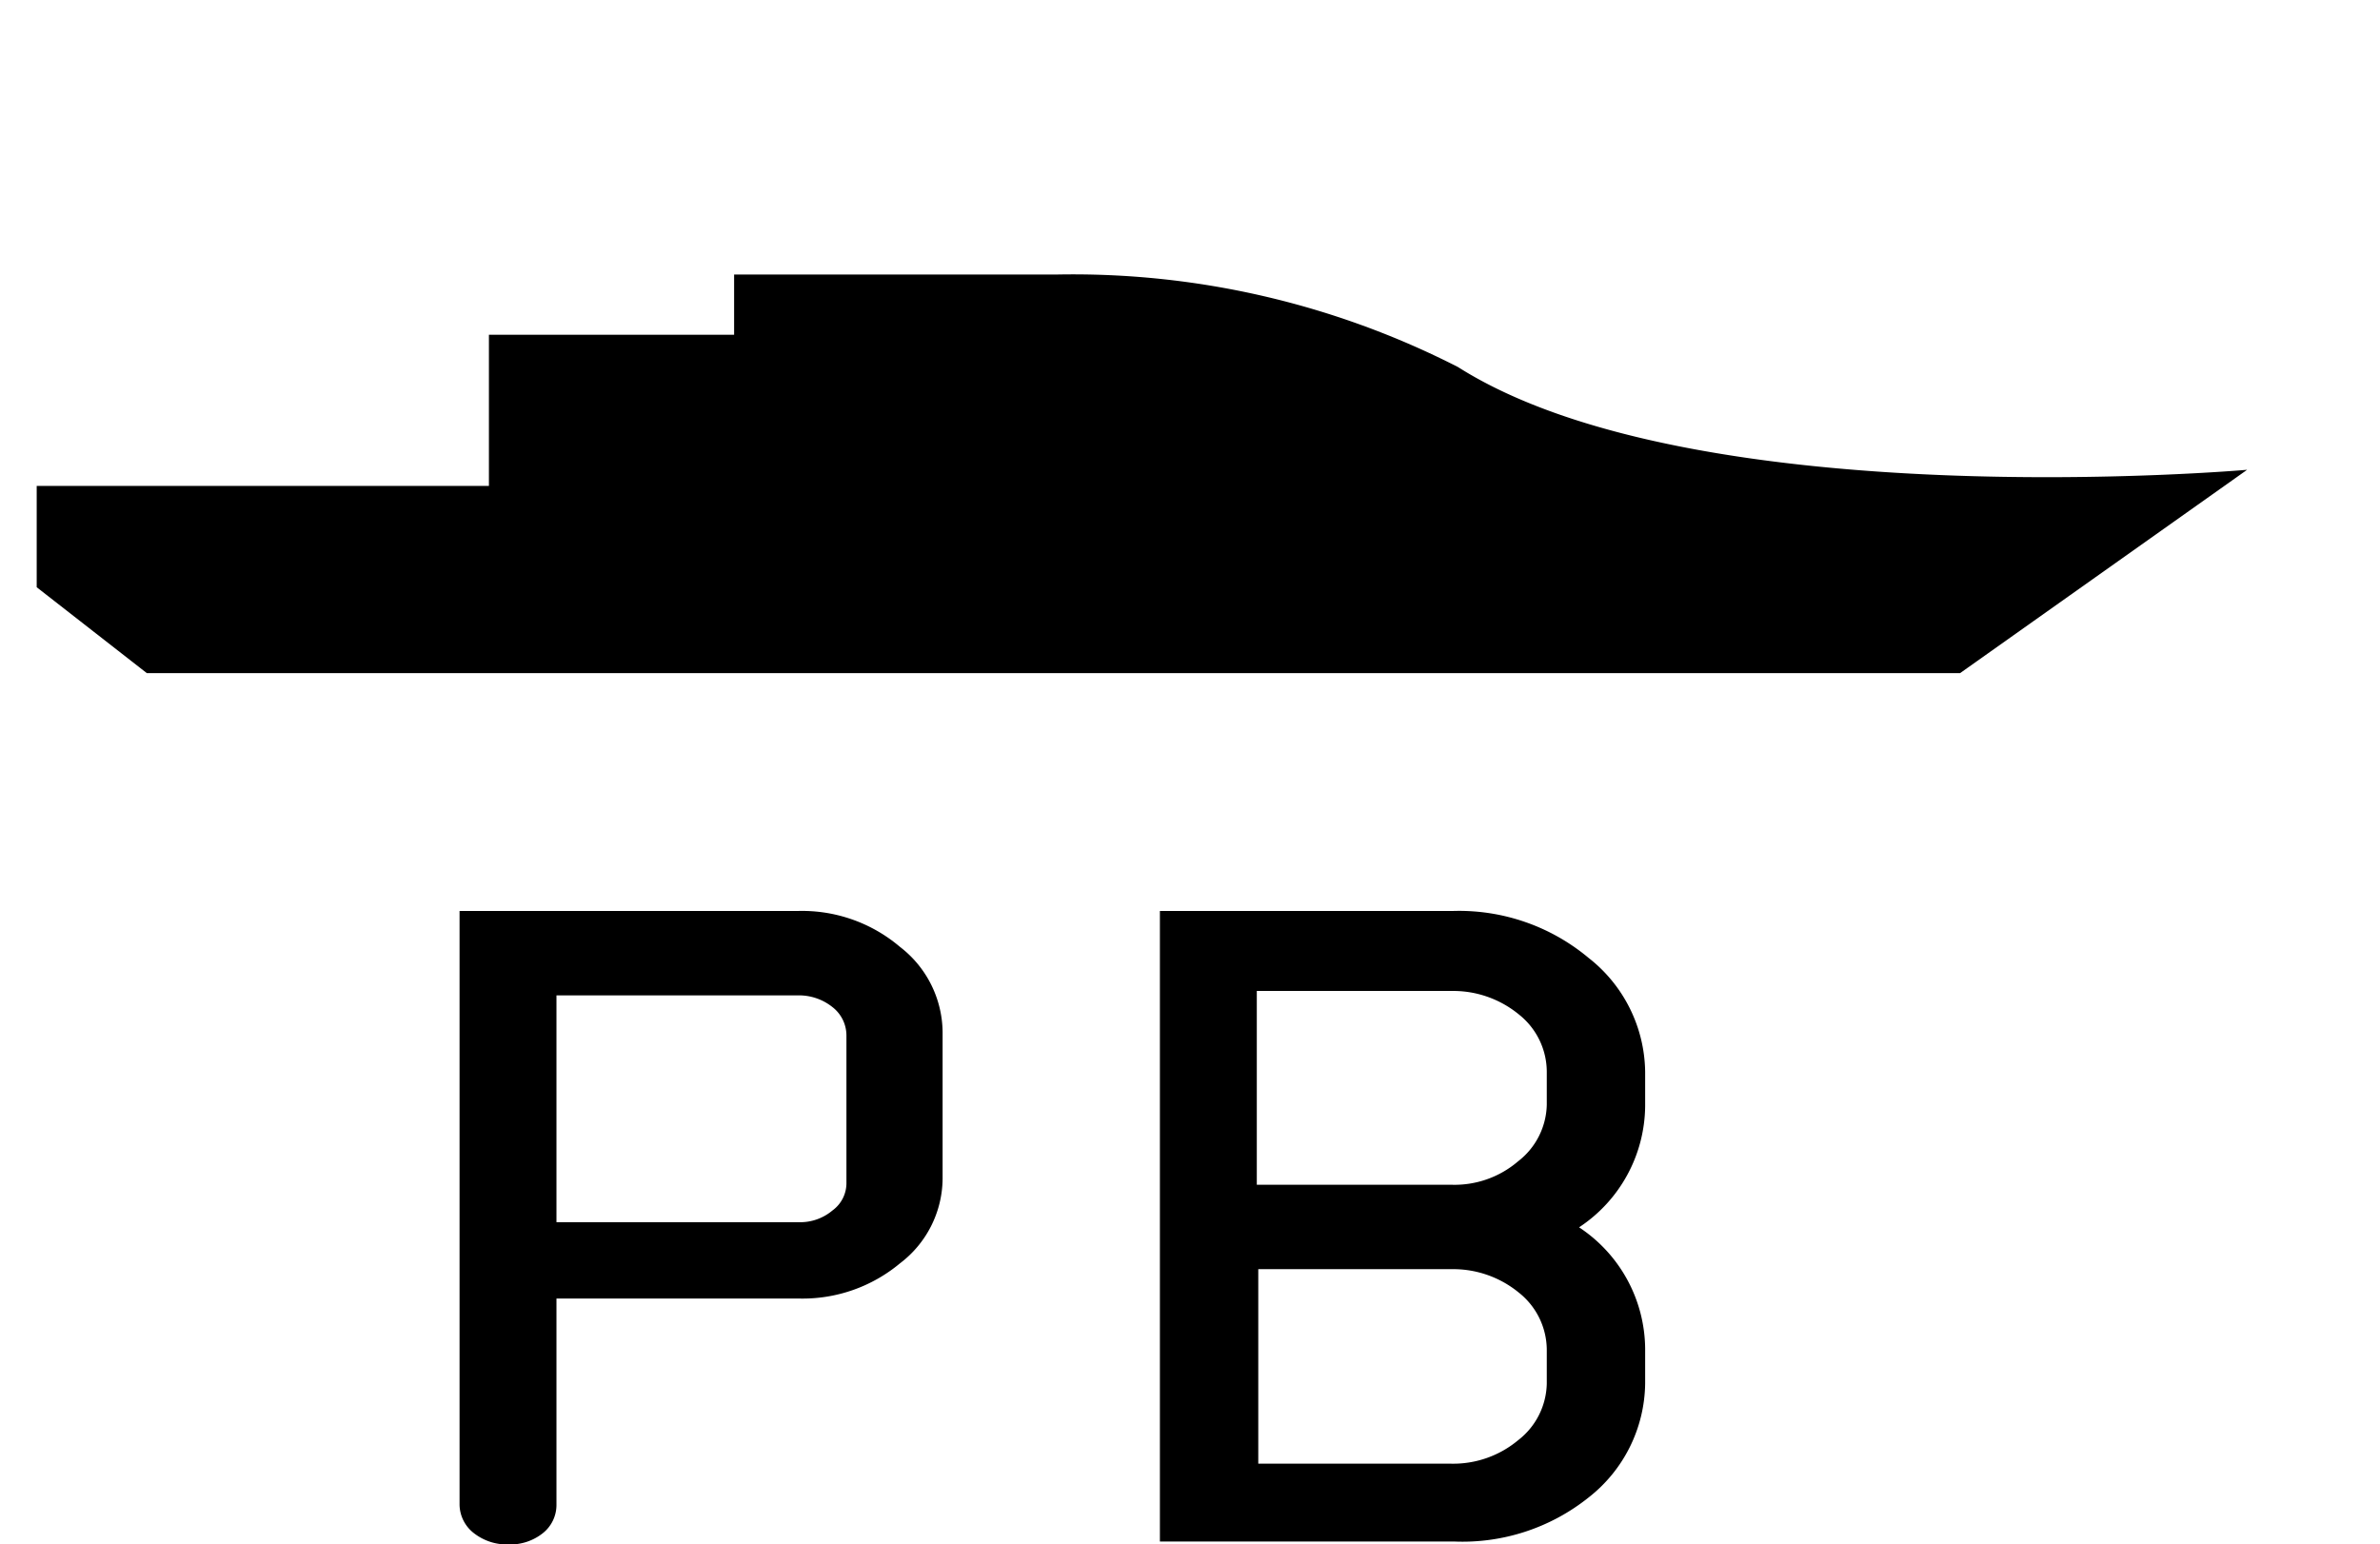 <svg xmlns="http://www.w3.org/2000/svg" width="32.42" height="21.04" viewBox="0 0 32.42 21.04"><title>Patrol Boat</title><path class="a" d="M2,9.17.5,8V6.62H6.66V4.56H10V3.74h4.39A11.53,11.53,0,0,1,19.86,5c3.25,2.06,10.75,1.4,10.75,1.4L26.7,9.17Z"/><line class="a" x1="8.63" y1="4.86" x2="8.63"/><line class="a" x1="8.88" y1="2.98" x2="3.51" y2="2.98"/><line class="a" x1="12.29" y1="1.88" x2="4.66" y2="1.88"/><path class="b" d="M6.26,20.5V12.41h4.62a2.06,2.06,0,0,1,1.38.49,1.48,1.48,0,0,1,.58,1.16v2a1.46,1.46,0,0,1-.58,1.15,2.07,2.07,0,0,1-1.38.48H7.58V20.5a.49.49,0,0,1-.19.39.71.71,0,0,1-.46.15.73.73,0,0,1-.47-.15A.5.5,0,0,1,6.26,20.5Zm1.32-3.85h3.3a.68.68,0,0,0,.46-.16.46.46,0,0,0,.19-.38v-2a.49.49,0,0,0-.19-.39.73.73,0,0,0-.46-.16H7.58Z"/><path class="b" d="M22.41,18.37v.48a2,2,0,0,1-.77,1.55A2.75,2.75,0,0,1,19.8,21h-4V12.41h4a2.75,2.75,0,0,1,1.84.64,2,2,0,0,1,.77,1.55v.47a2,2,0,0,1-.9,1.65A2,2,0,0,1,22.41,18.37Zm-1.34-3.32V14.6a1,1,0,0,0-.38-.78,1.41,1.41,0,0,0-.92-.32H17.12v2.64h2.65a1.33,1.33,0,0,0,.91-.32A1,1,0,0,0,21.07,15.05Zm0,3.8v-.46a1,1,0,0,0-.38-.78,1.41,1.41,0,0,0-.92-.32H17.14v2.65h2.63a1.38,1.38,0,0,0,.91-.32A1,1,0,0,0,21.07,18.85Z"/></svg>
